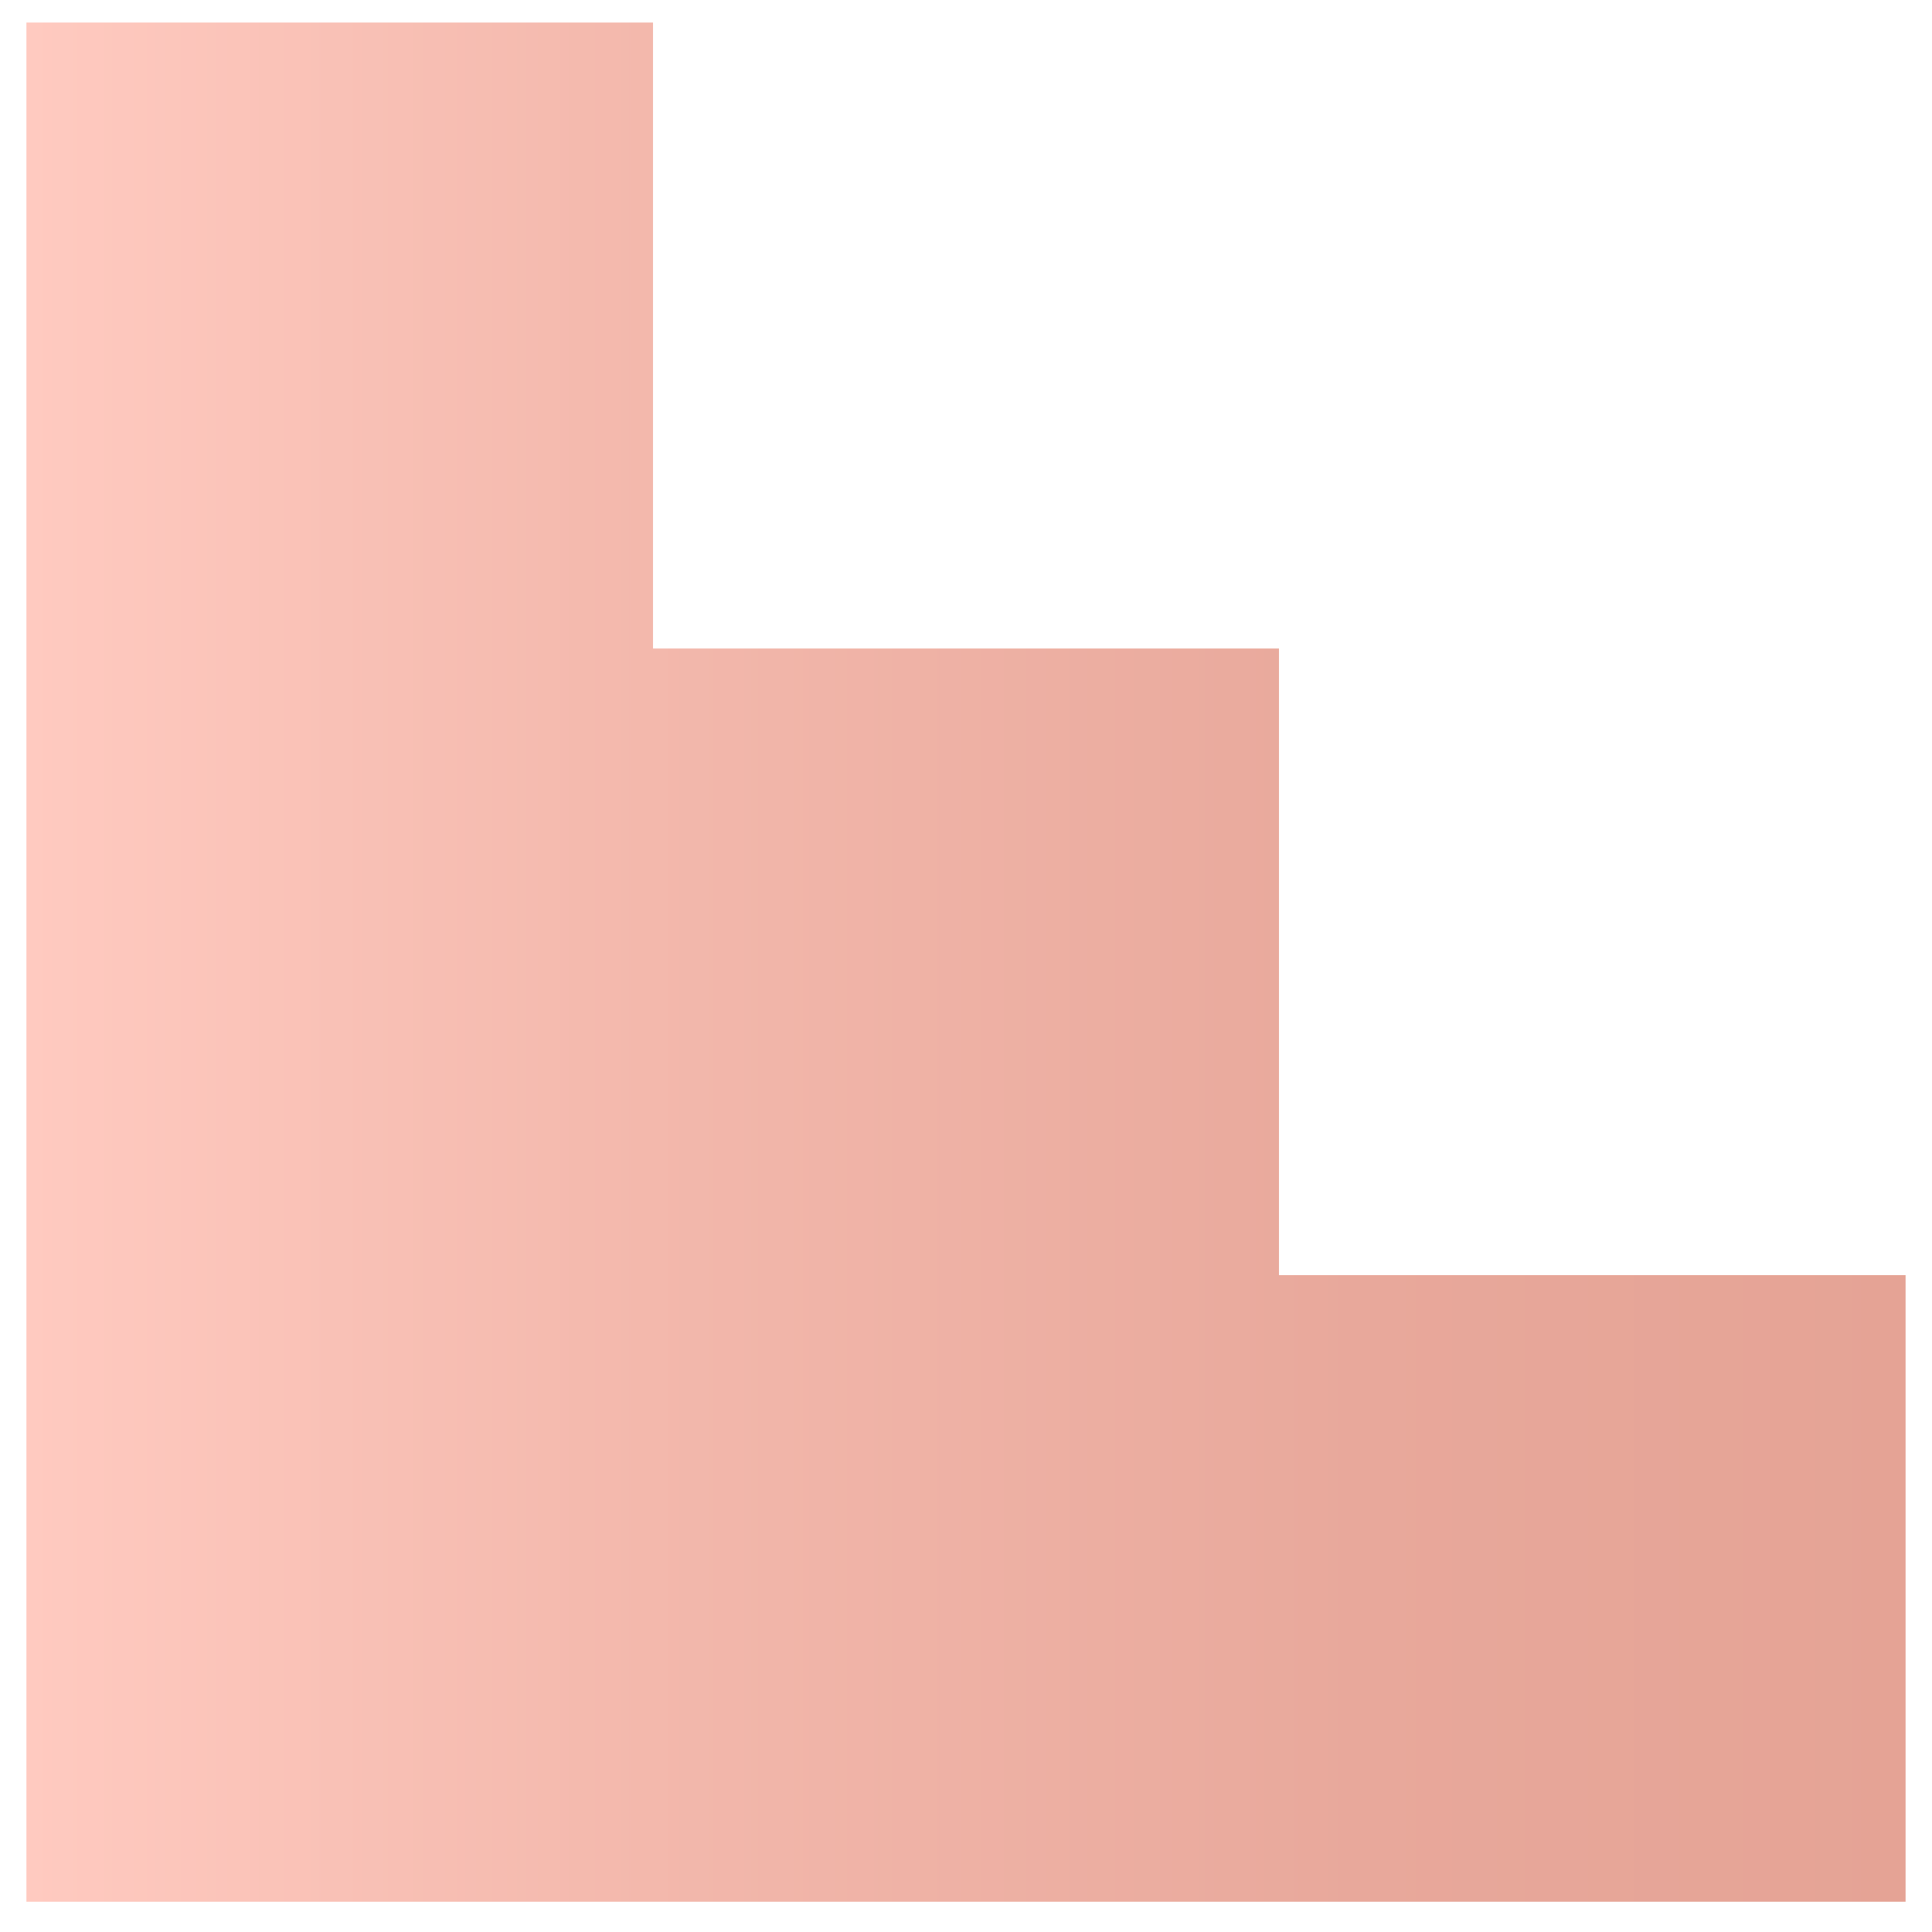 <?xml version="1.0" encoding="UTF-8"?>
<svg id="Pantallas" xmlns="http://www.w3.org/2000/svg" xmlns:xlink="http://www.w3.org/1999/xlink" viewBox="0 0 30 30">
  <defs>
    <style>
      .cls-1 {
        fill: url(#Degradado_sin_nombre_27);
      }
    </style>
    <linearGradient id="Degradado_sin_nombre_27" data-name="Degradado sin nombre 27" x1=".41" y1="14.94" x2="29.59" y2="14.94" gradientUnits="userSpaceOnUse">
      <stop offset="0" stop-color="#ffcac0"/>
      <stop offset=".33" stop-color="#f3b8ac"/>
      <stop offset=".71" stop-color="#e8a89b"/>
      <stop offset="1" stop-color="#e5a395"/>
    </linearGradient>
  </defs>
  <polygon class="cls-1" points="19.86 19.8 19.86 10.07 10.14 10.07 10.14 .35 .41 .35 .41 29.53 10.14 29.53 19.86 29.53 29.59 29.53 29.59 19.8 19.86 19.8"/>
</svg>
